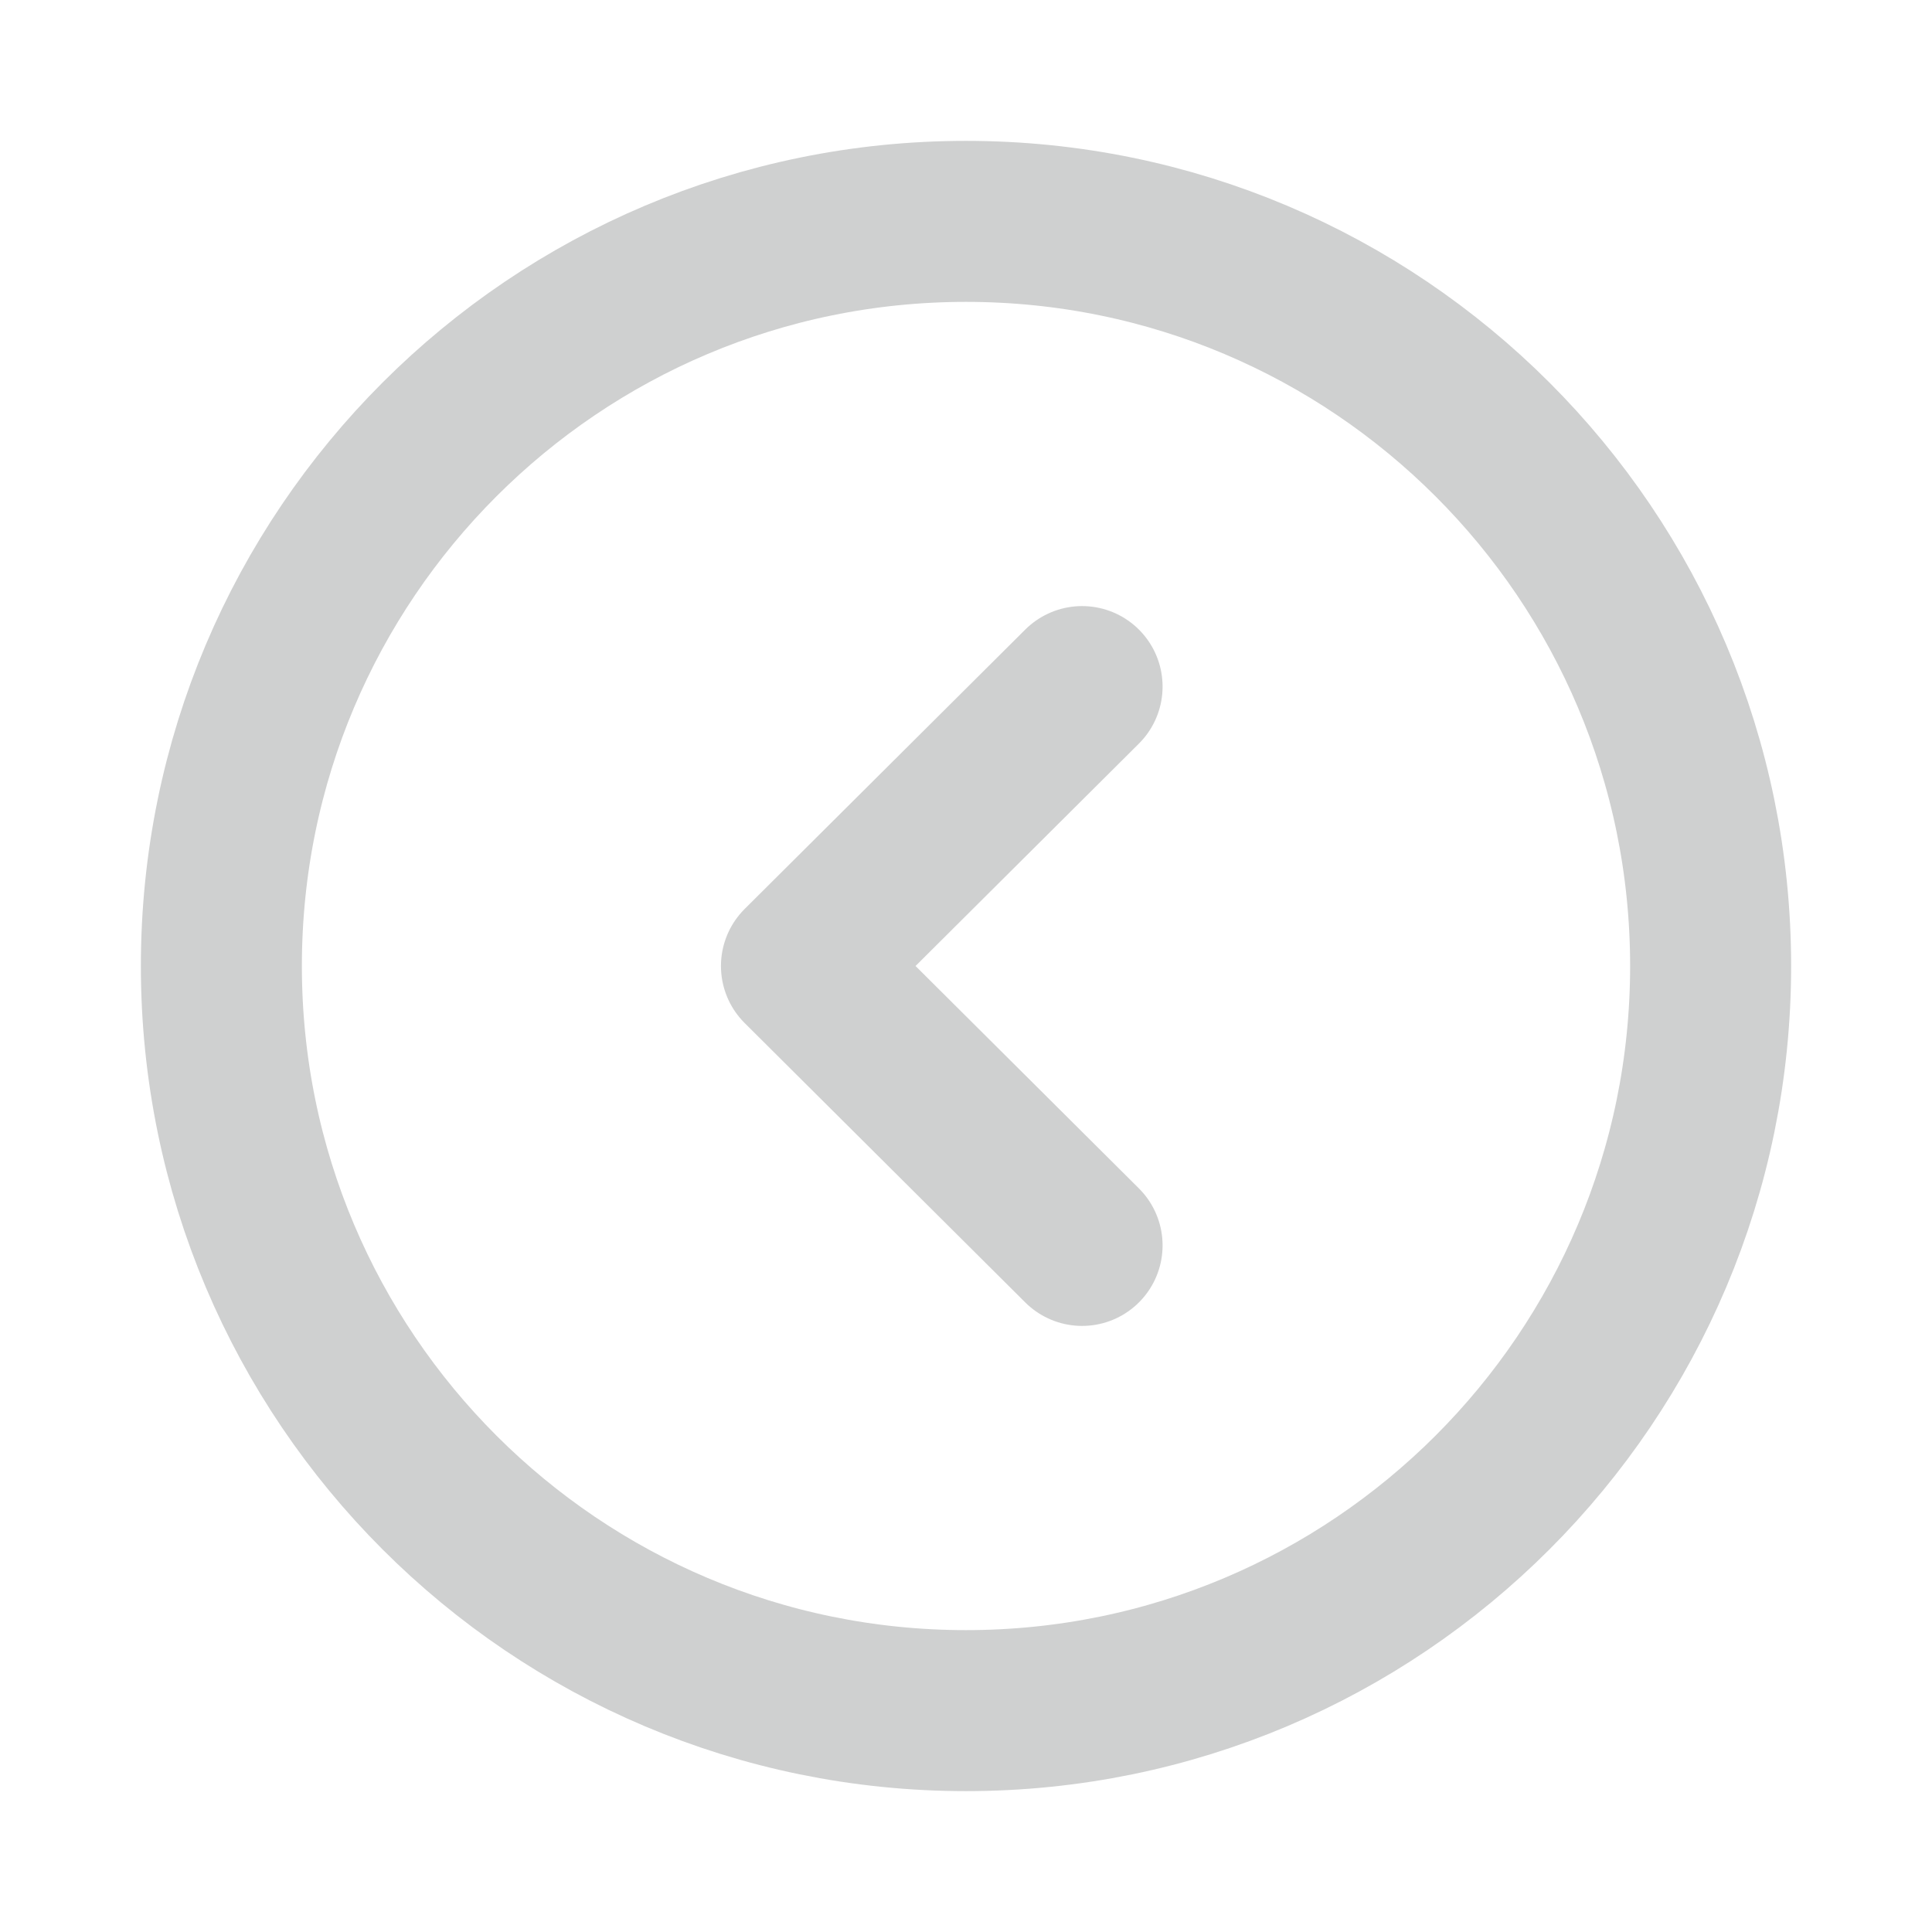 <svg width="24" height="24" viewBox="0 0 24 24" fill="none" xmlns="http://www.w3.org/2000/svg">
<path fill-rule="evenodd" clip-rule="evenodd" d="M12 2.75C6.892 2.75 2.75 6.891 2.75 12C2.75 17.108 6.892 21.25 12 21.25C17.108 21.25 21.25 17.108 21.25 12C21.25 6.891 17.108 2.75 12 2.75Z" stroke="#CFD0D0" stroke-width="2" stroke-linecap="round" stroke-linejoin="round"/>
<path d="M13.442 8.529L9.956 12L13.442 15.471" stroke="#CFD0D0" stroke-width="2" stroke-linecap="round" stroke-linejoin="round"/>
</svg>
